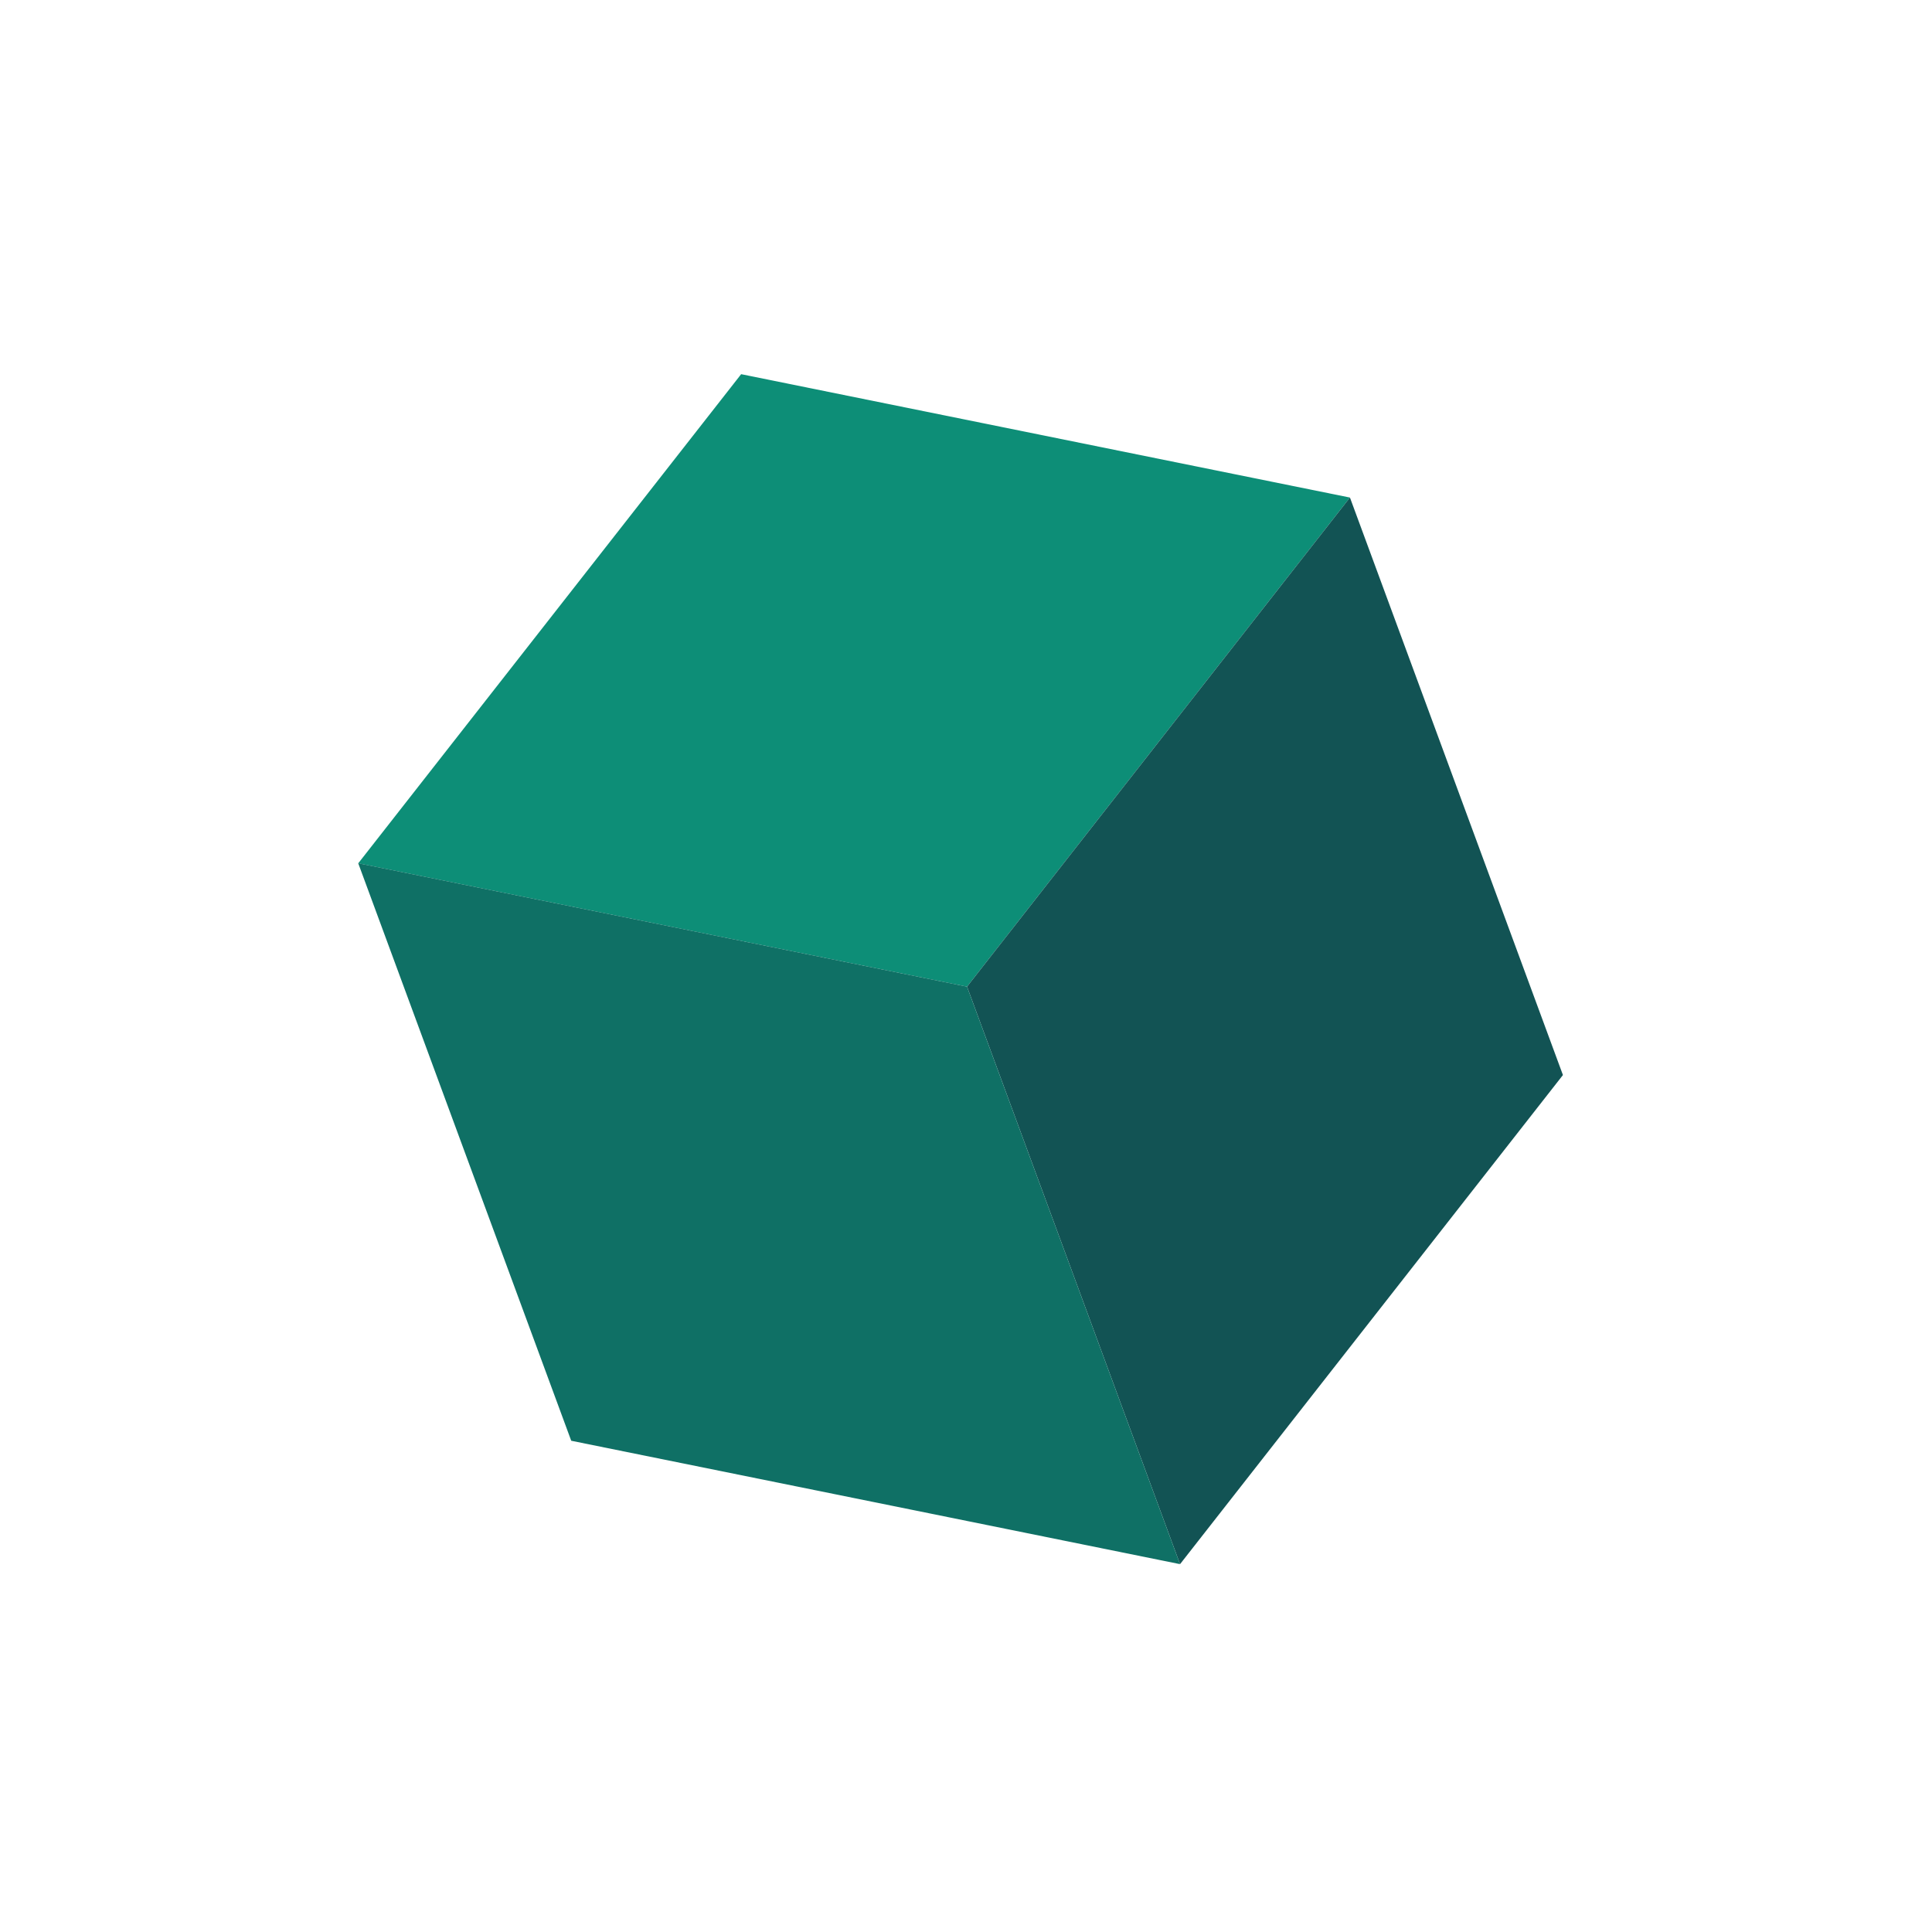 <svg width="107" height="107" viewBox="0 0 107 107" fill="none" xmlns="http://www.w3.org/2000/svg">
<path d="M53.557 54.645L19.841 47.812L41.047 20.723L74.763 27.556L53.557 54.645Z" fill="#0D8E77"/>
<path d="M65.354 86.628L53.558 54.644L74.764 27.555L86.56 59.539L65.354 86.628Z" fill="#125354"/>
<path d="M65.353 86.627L31.636 79.793L19.84 47.809L53.557 54.643L65.353 86.627Z" fill="#0F7065"/>
</svg>
